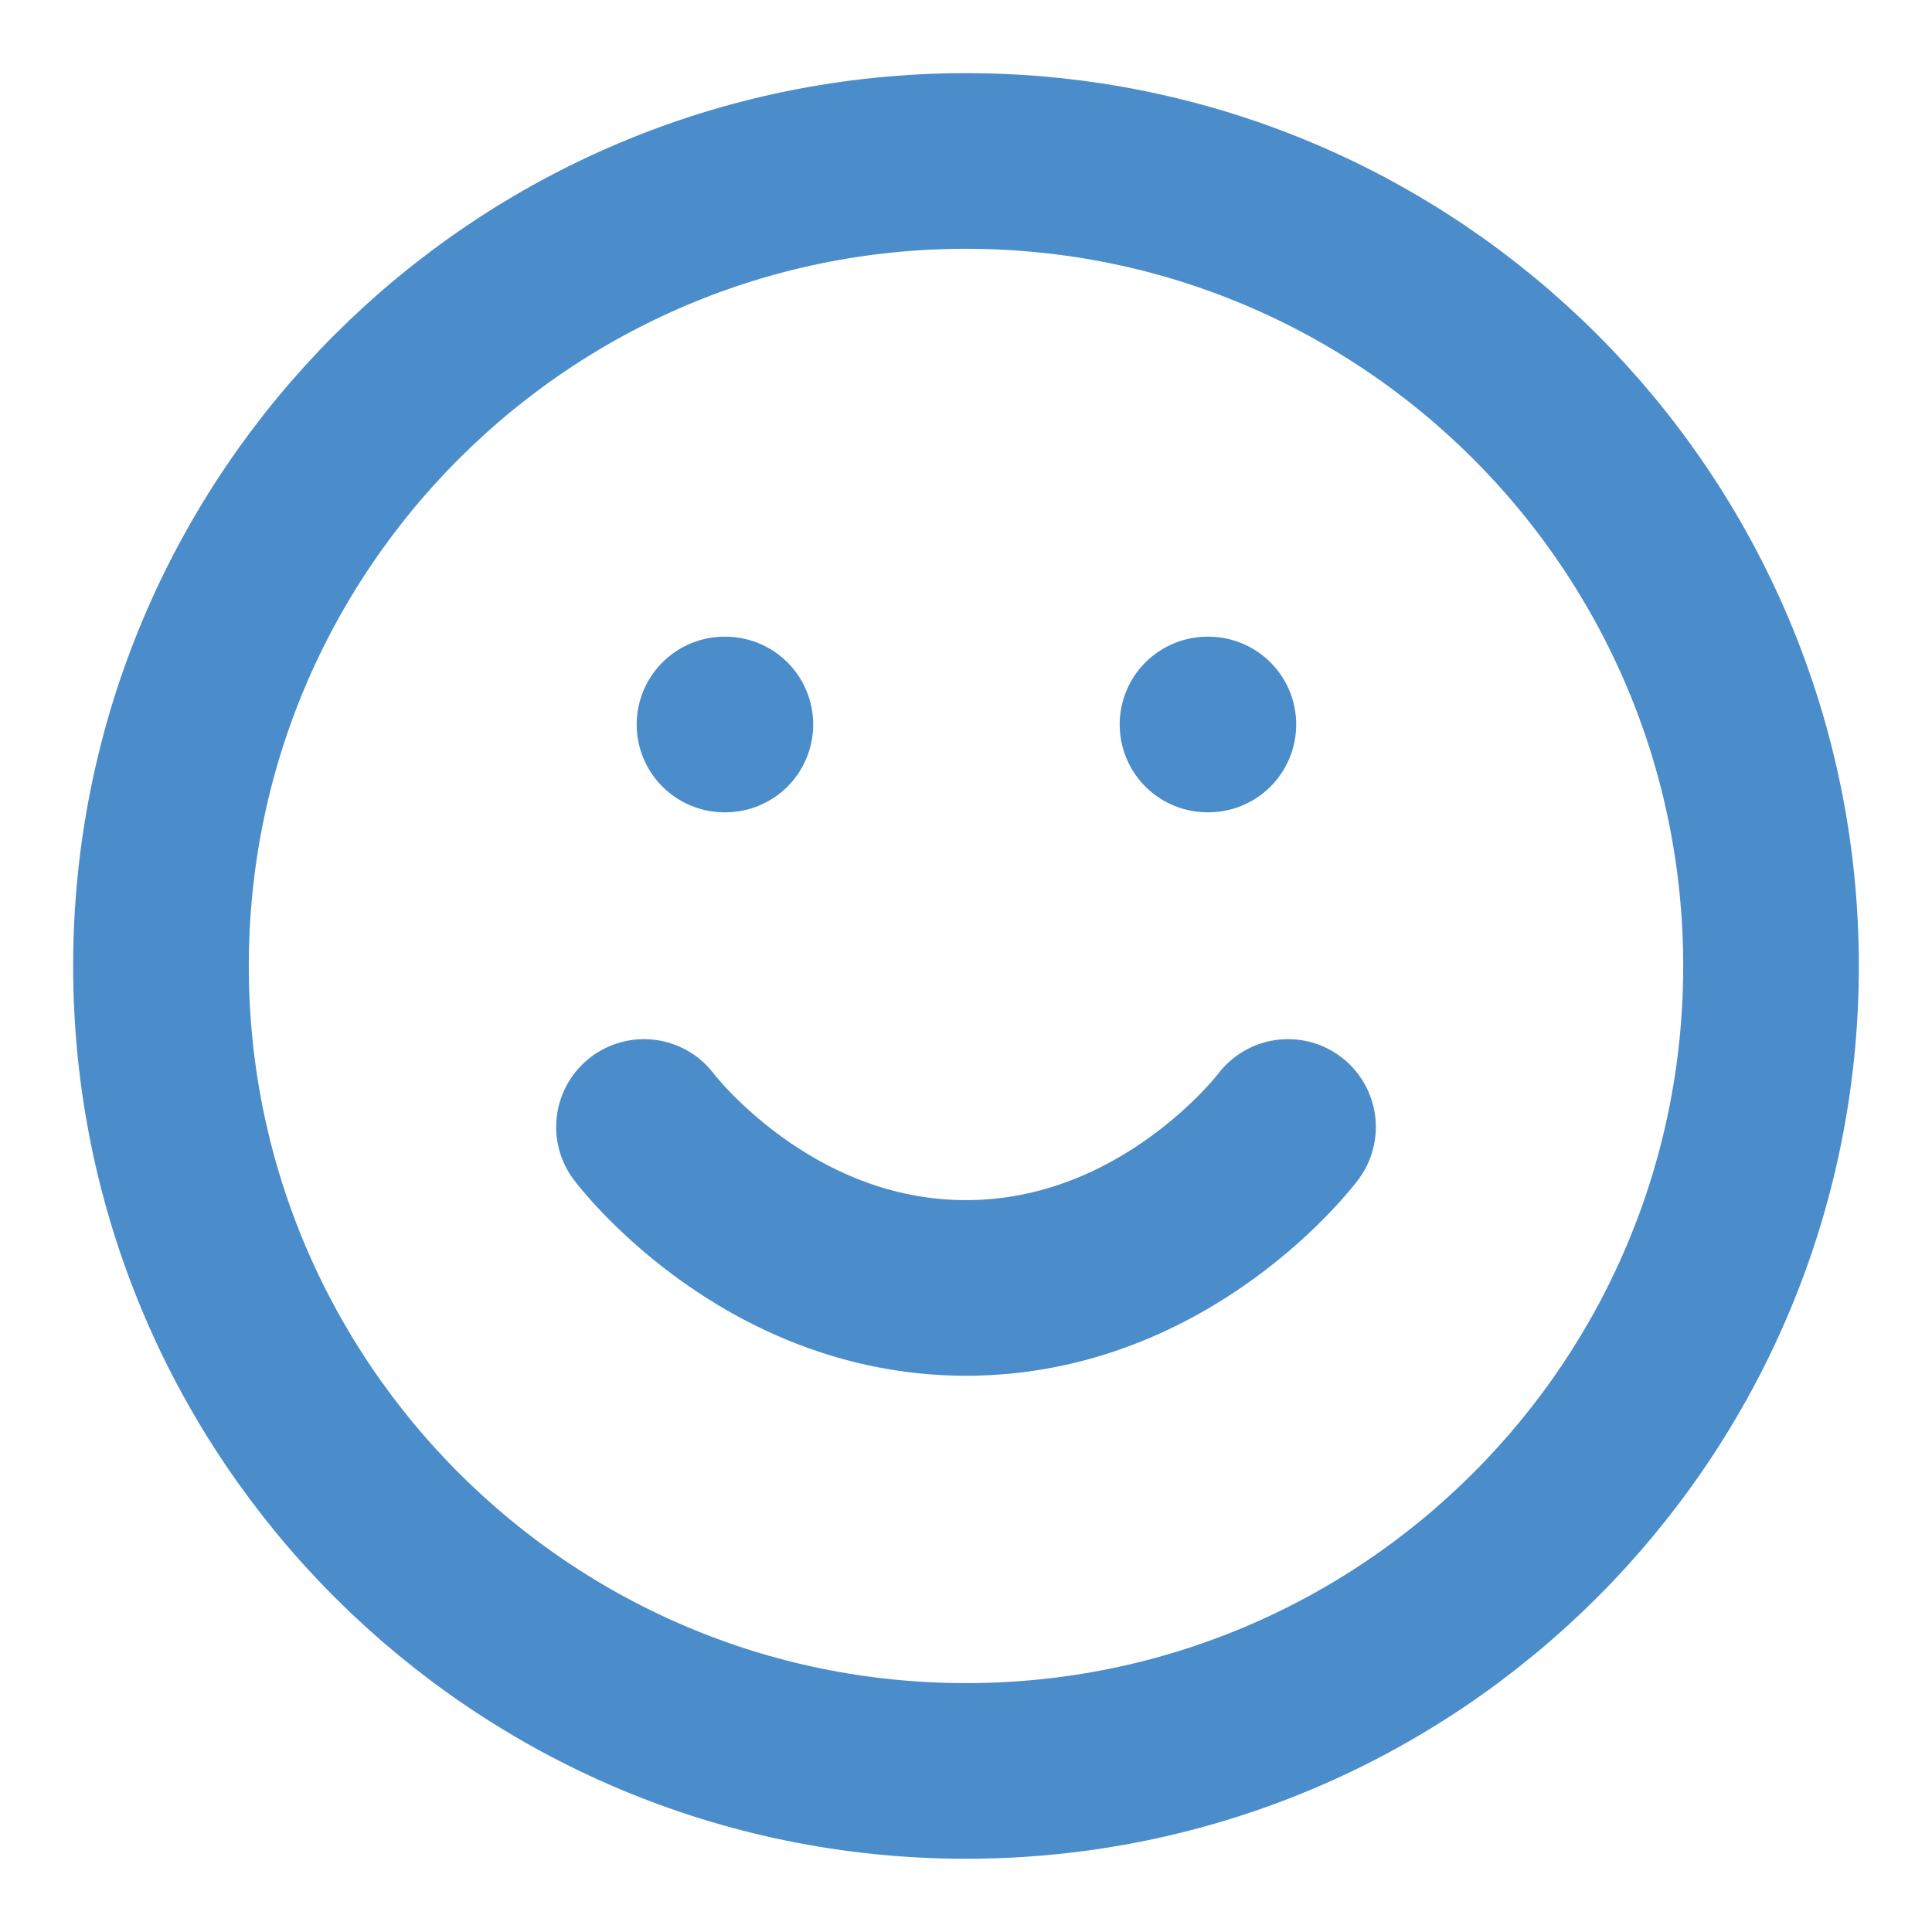 <svg width="22" height="22" viewBox="0 0 22 22" fill="none" xmlns="http://www.w3.org/2000/svg">
<g clip-path="url(#clip0_601_31567)">
<path d="M11 20.166C16.063 20.166 20.167 16.062 20.167 11C20.167 5.937 16.063 1.833 11 1.833C5.938 1.833 1.833 5.937 1.833 11C1.833 16.062 5.938 20.166 11 20.166Z" stroke="#4B8DCA" stroke-width="2" stroke-linecap="round" stroke-linejoin="round"/>
<path d="M7.333 12.833C7.333 12.833 8.709 14.666 11 14.666C13.292 14.666 14.667 12.833 14.667 12.833" stroke="#4B8DCA" stroke-width="2" stroke-linecap="round" stroke-linejoin="round"/>
<path d="M8.25 8.25H8.26" stroke="#4B8DCA" stroke-width="2" stroke-linecap="round" stroke-linejoin="round"/>
<path d="M13.75 8.25H13.76" stroke="#4B8DCA" stroke-width="2" stroke-linecap="round" stroke-linejoin="round"/>
</g>
<defs>
<clipPath id="clip0_601_31567">
<rect width="22" height="22" fill="white"/>
</clipPath>
</defs>
</svg>
